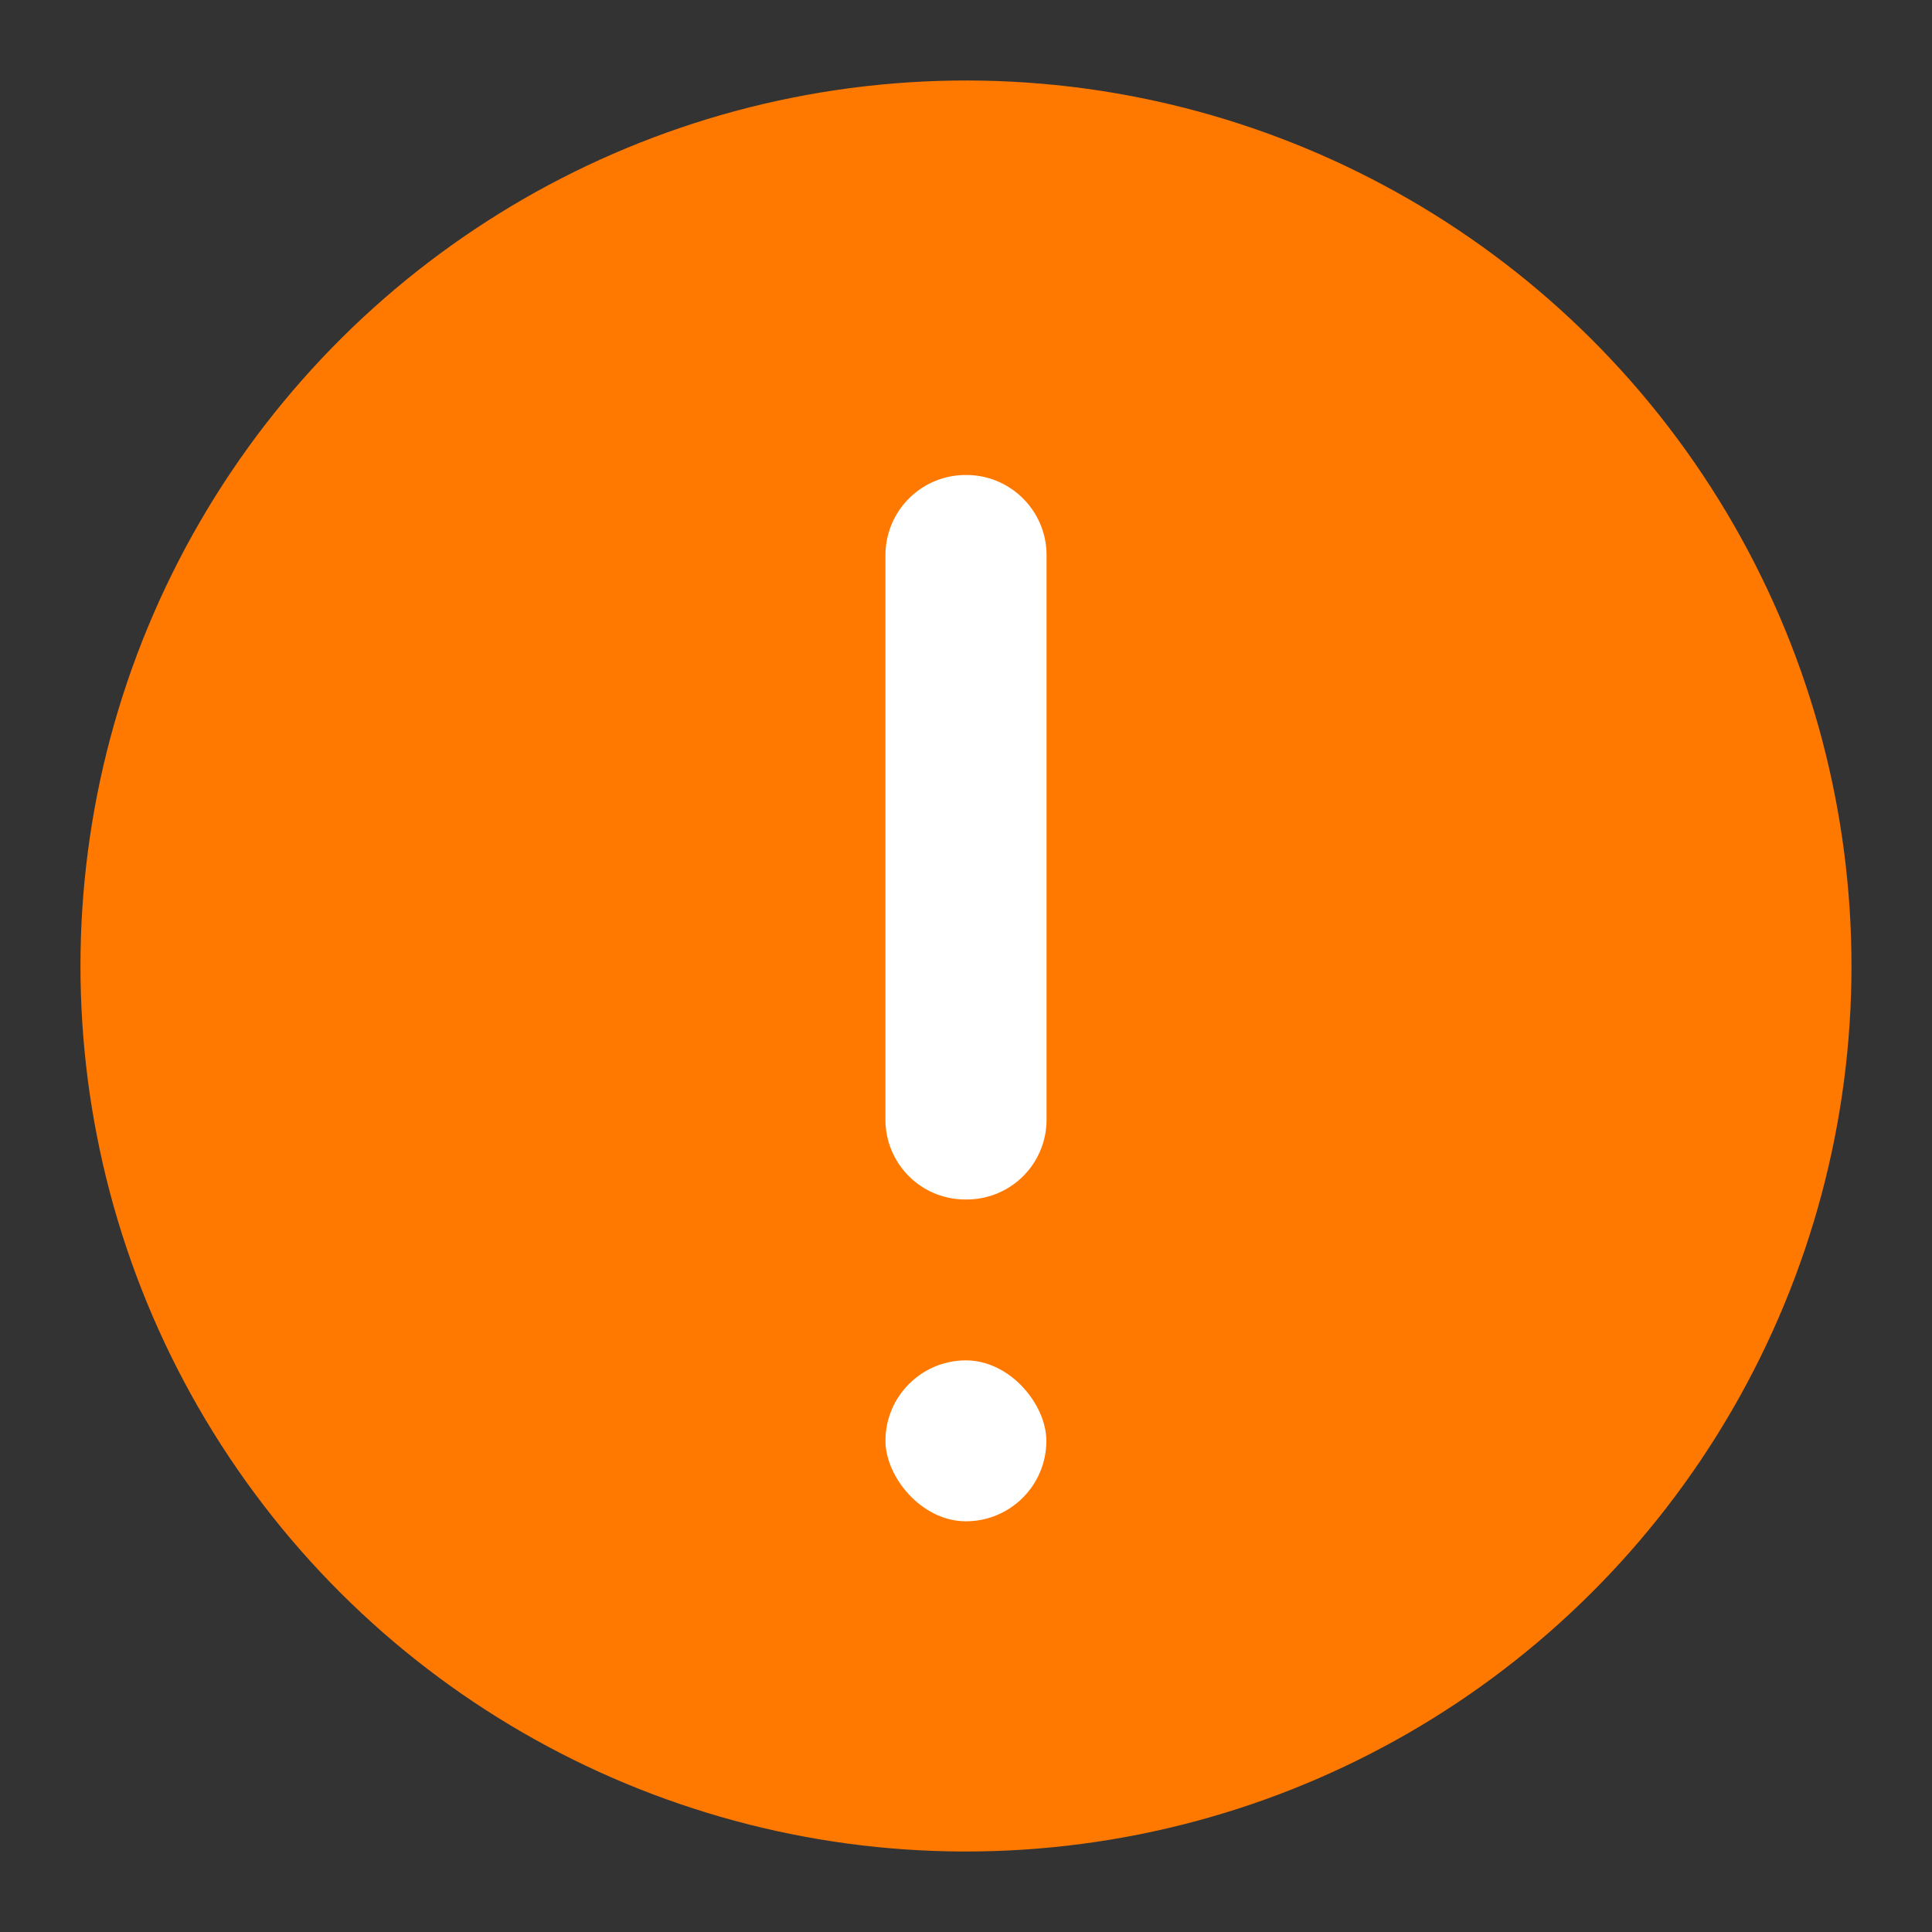 <svg xmlns="http://www.w3.org/2000/svg" width="24" height="24"><rect width="100%" height="100%" fill="#333333" stroke="none"/><circle cx="-12.747" cy="11.203" r="11" style="opacity:1;fill:#ff7900;fill-opacity:1" transform="rotate(-93.688)"/><g transform="matrix(2.251 0 0 2.251 12.726 -2329.98)"><path d="M-.324 1037.708h.003c.245 0 .443.198.443.443v3.112a.44.44 0 0 1-.443.443h-.003a.44.44 0 0 1-.443-.443v-3.112c0-.245.198-.443.443-.443" style="opacity:1;fill:#fff;fill-opacity:1"/><rect width=".888" height=".888" x="-.767" y="1042.594" rx="3.909" ry="3.608" style="opacity:1;fill:#fff;fill-opacity:1"/></g></svg>